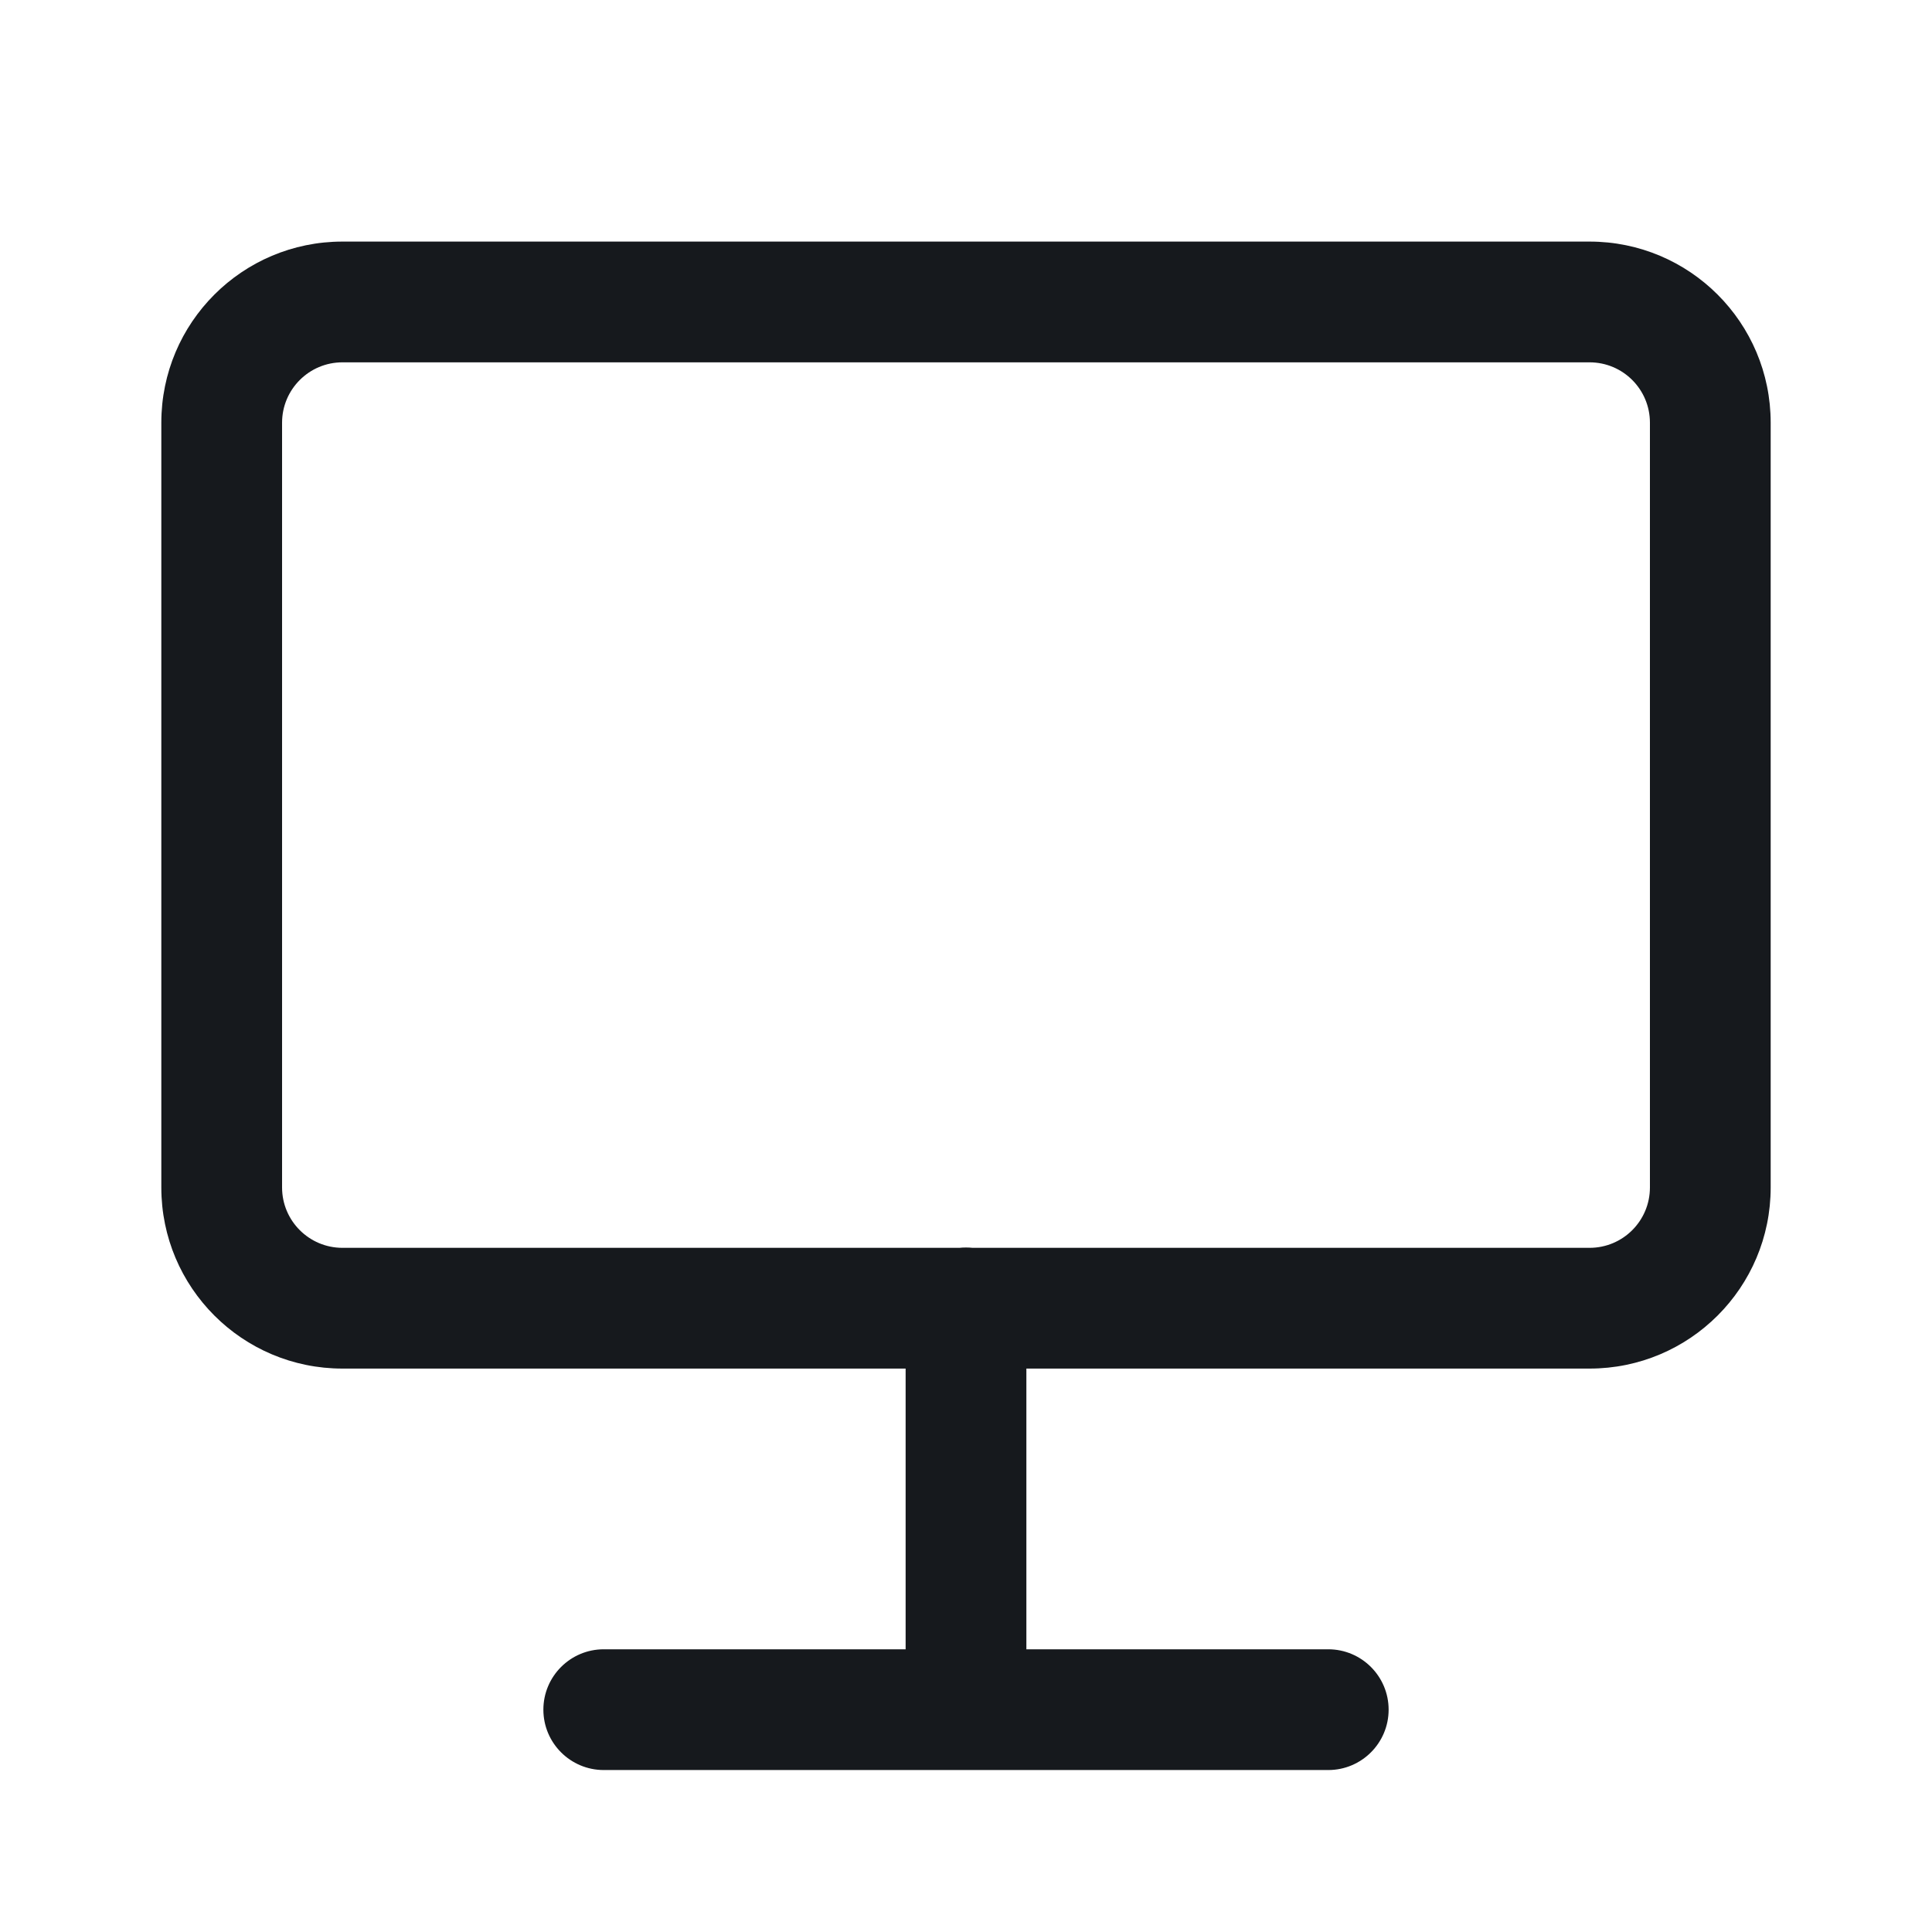 <svg width="24" height="24" viewBox="0 0 24 24" fill="none" xmlns="http://www.w3.org/2000/svg">
<path fill-rule="evenodd" clip-rule="evenodd" d="M2.004 5.251C2.004 4.008 3.011 3.001 4.254 3.001H19.746C20.989 3.001 21.996 4.008 21.996 5.251V14.751C21.996 15.994 20.989 17.001 19.746 17.001H12.75V20.488H16.5C16.914 20.488 17.25 20.824 17.25 21.238C17.25 21.652 16.914 21.988 16.5 21.988H7.5C7.086 21.988 6.75 21.652 6.75 21.238C6.75 20.824 7.086 20.488 7.5 20.488H11.25V17.001H4.254C3.011 17.001 2.004 15.994 2.004 14.751V5.251ZM12.082 15.501C12.055 15.498 12.028 15.497 12 15.497C11.972 15.497 11.945 15.498 11.918 15.501H4.254C3.84 15.501 3.504 15.165 3.504 14.751V5.251C3.504 4.837 3.84 4.501 4.254 4.501H19.746C20.161 4.501 20.496 4.837 20.496 5.251V14.751C20.496 15.165 20.161 15.501 19.746 15.501H12.082Z" fill="#16191D"/>
</svg>

